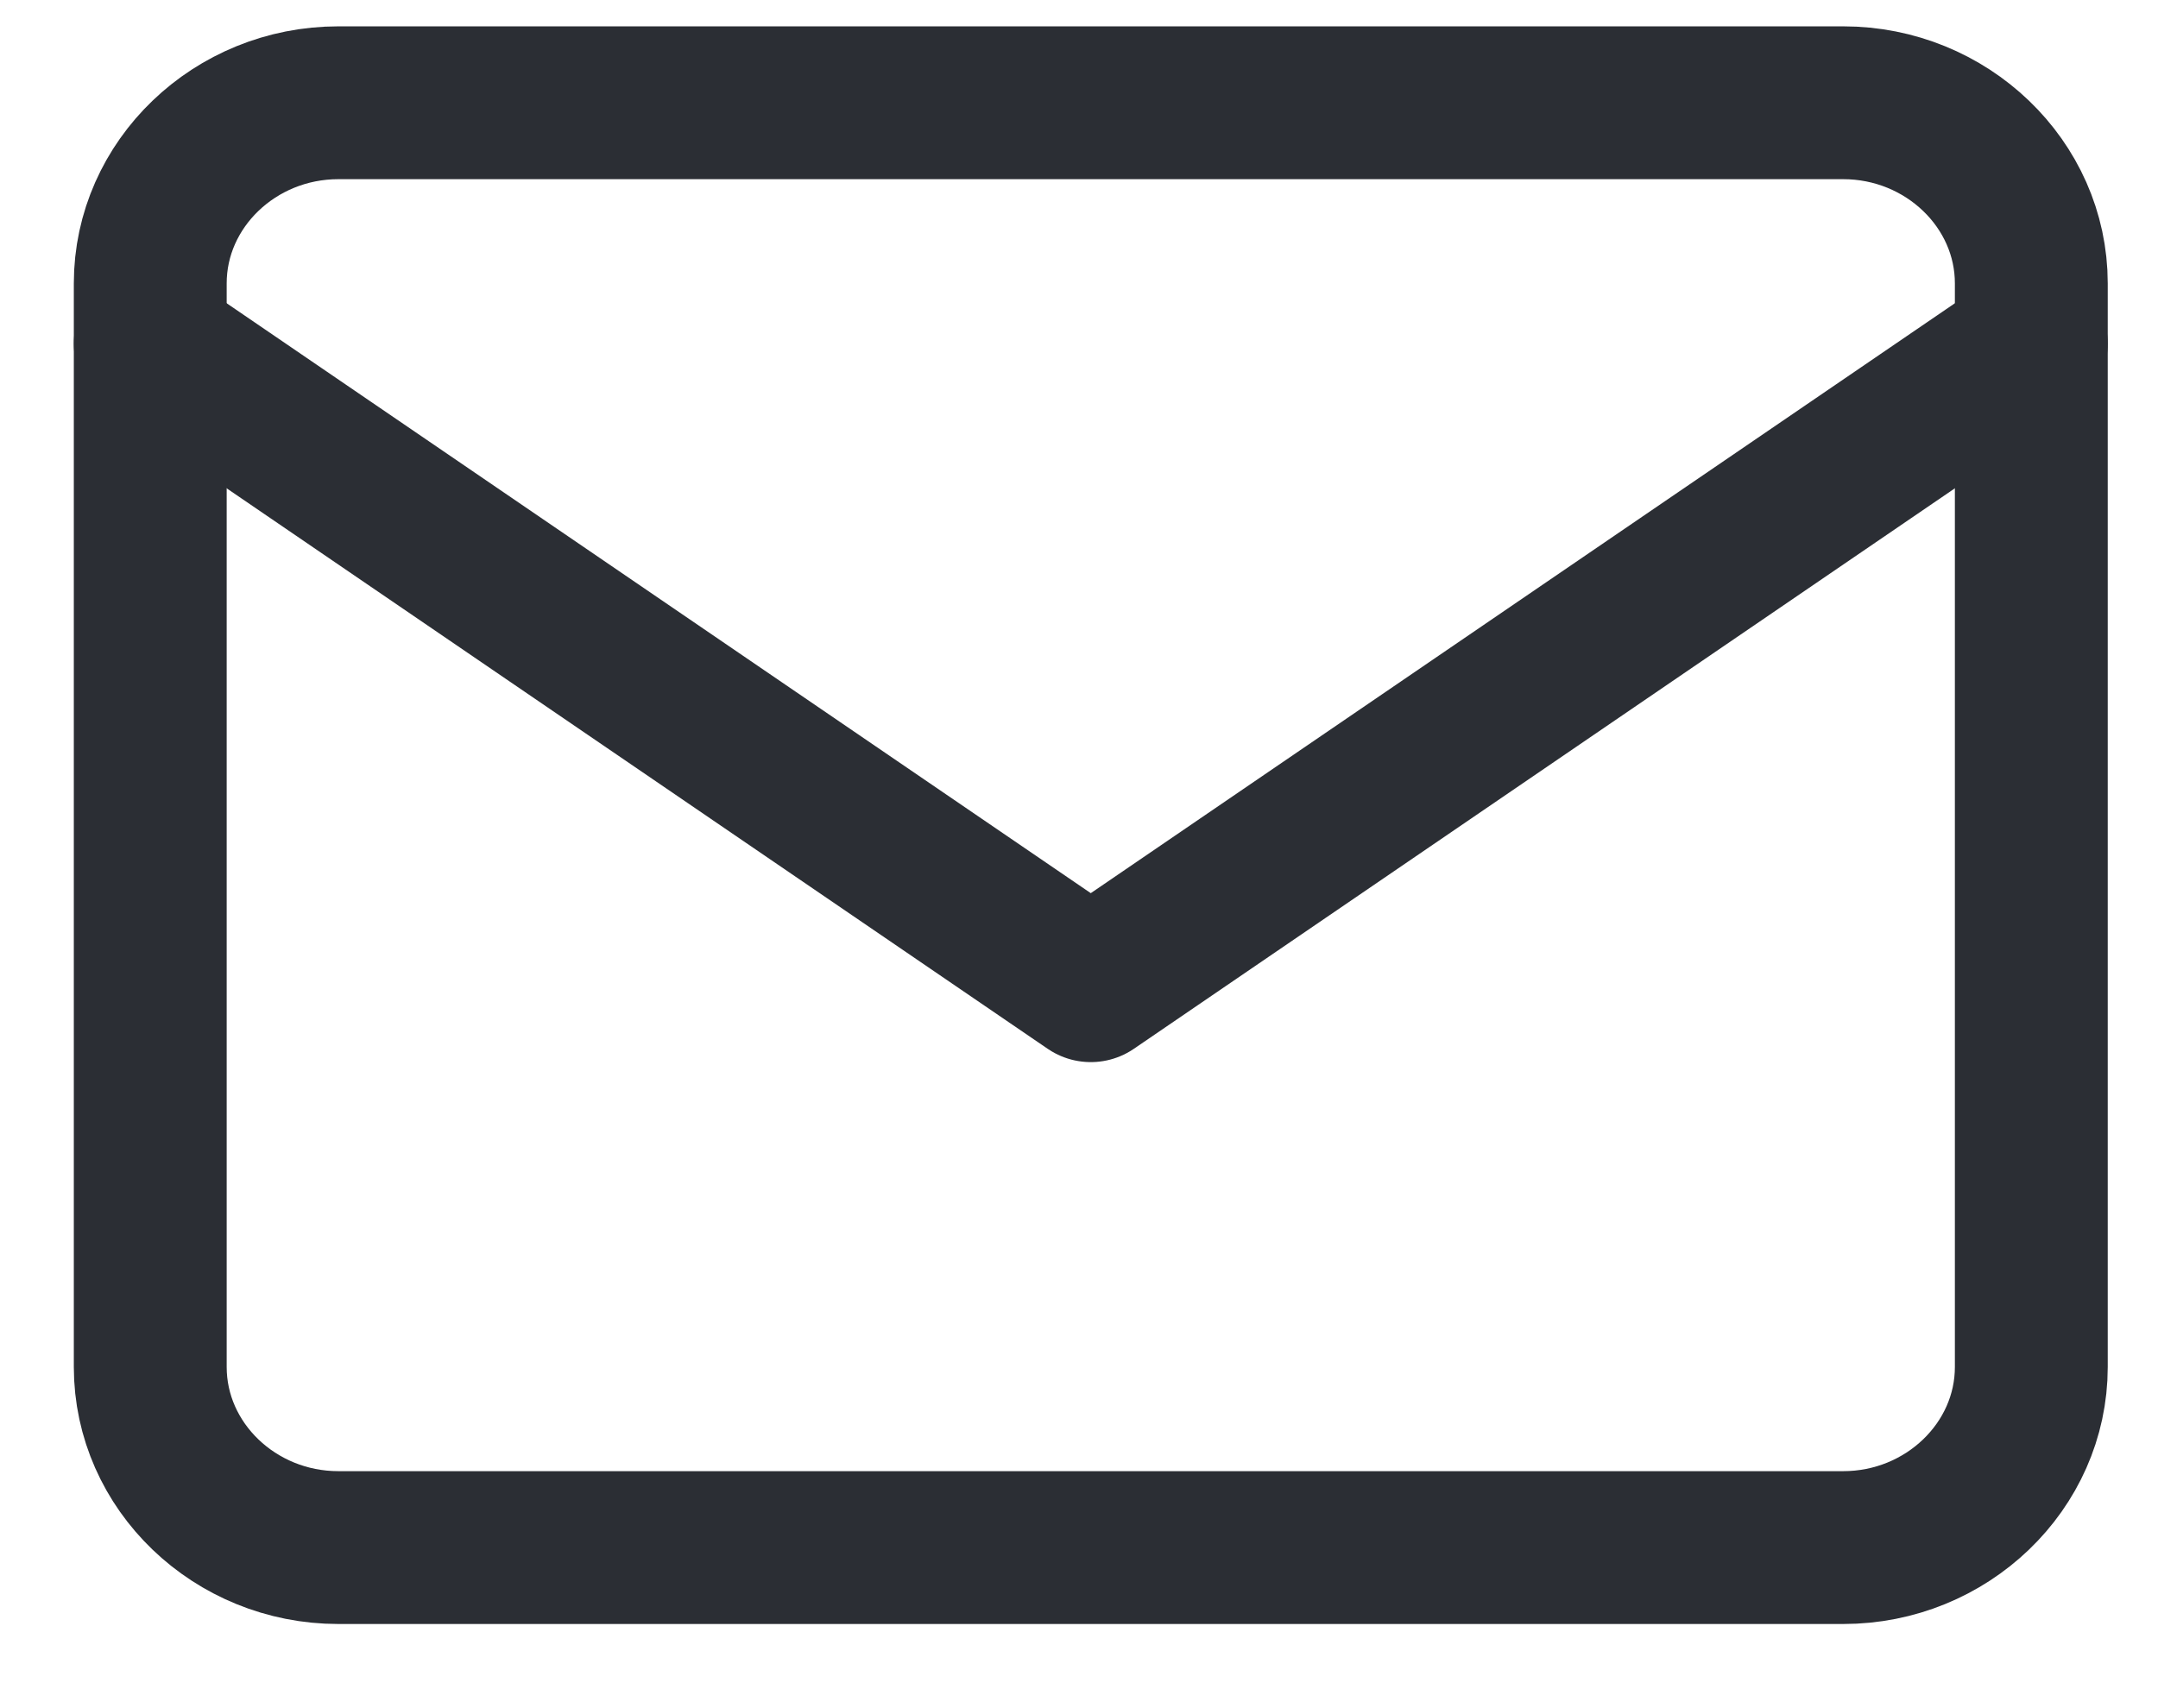 <svg width="24" height="19" viewBox="0 0 24 19" fill="none" xmlns="http://www.w3.org/2000/svg">
<path d="M3.763 1.143H20.499C21.649 1.143 22.591 2.047 22.591 3.152V15.205C22.591 16.31 21.649 17.214 20.499 17.214H3.763C2.612 17.214 1.671 16.31 1.671 15.205V3.152C1.671 2.047 2.612 1.143 3.763 1.143Z" stroke="#2B2E34" stroke-width="1.7" stroke-linecap="round" stroke-linejoin="round"/>
<path d="M22.591 3.822L12.131 10.964L1.671 3.822" stroke="#2B2E34" stroke-width="1.7" stroke-linecap="round" stroke-linejoin="round"/>
</svg>
